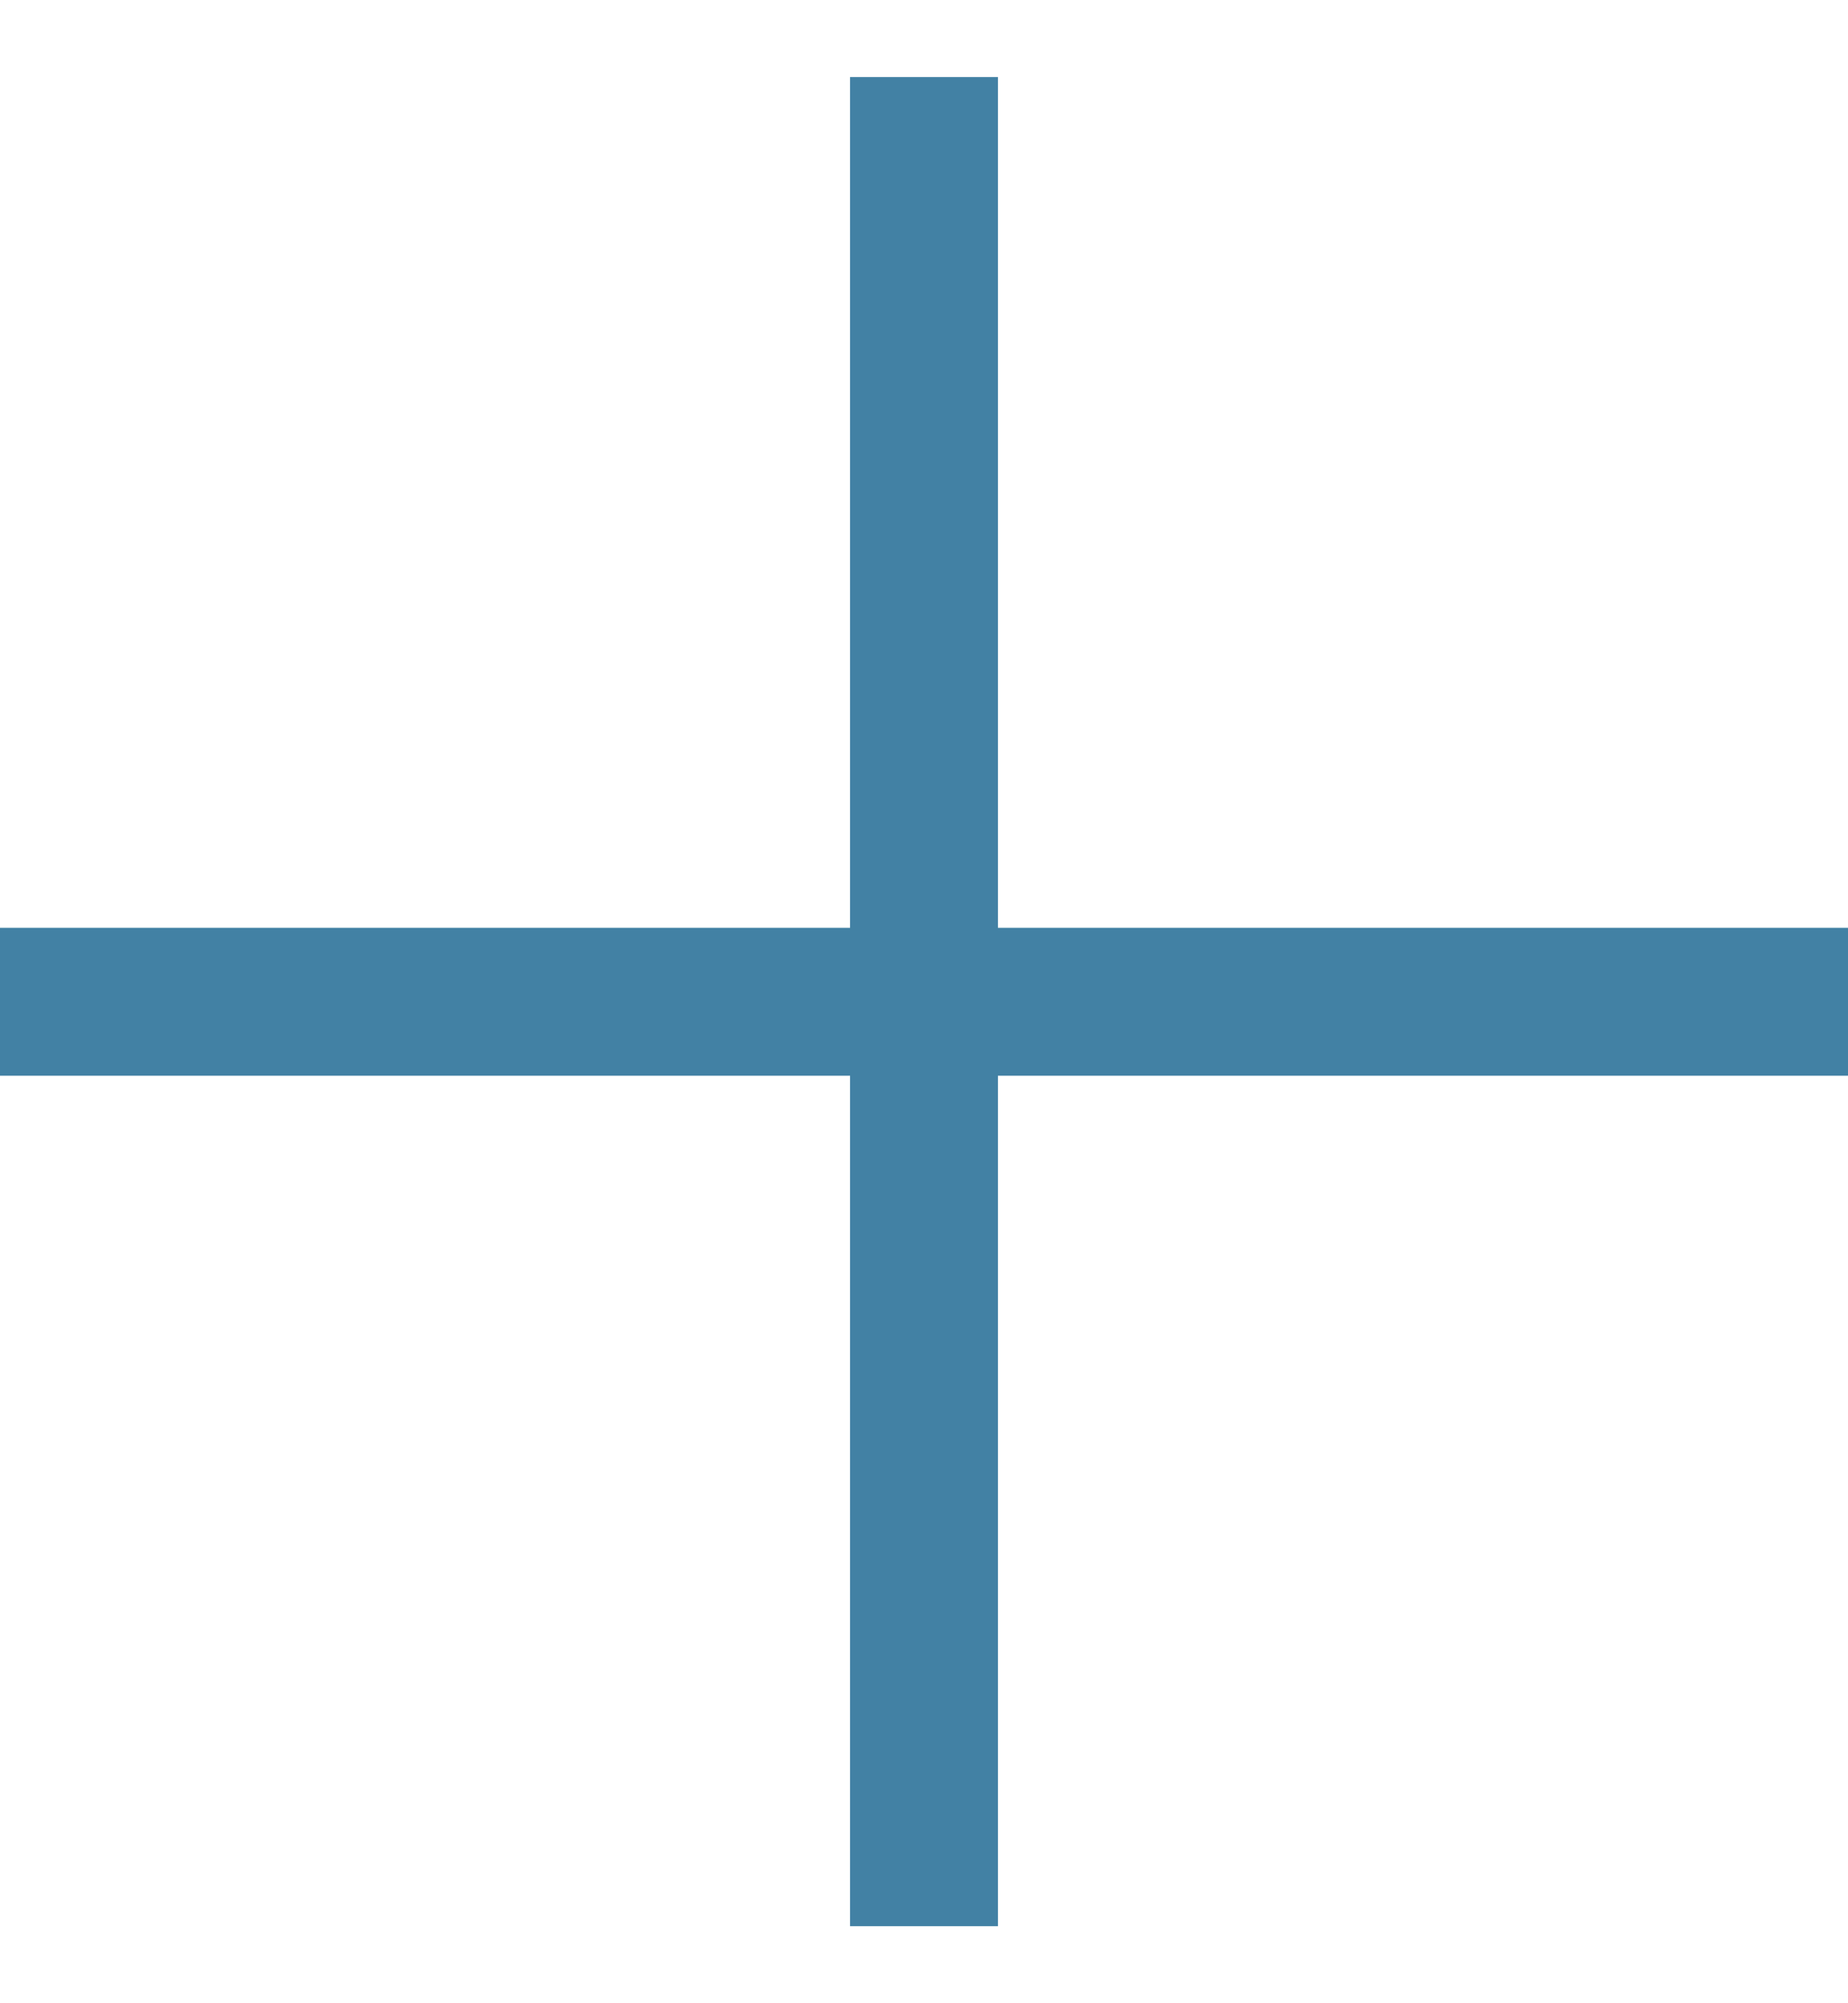 <svg width="12" height="13" viewBox="0 0 12 13" fill="none" xmlns="http://www.w3.org/2000/svg">
<path fill-rule="evenodd" clip-rule="evenodd" d="M5.52 6.981V12.5H6.48V6.981H12V6.021H6.48V0.5H5.52V6.021H0V6.981H5.52Z" fill="#4281A4"/>
</svg>
